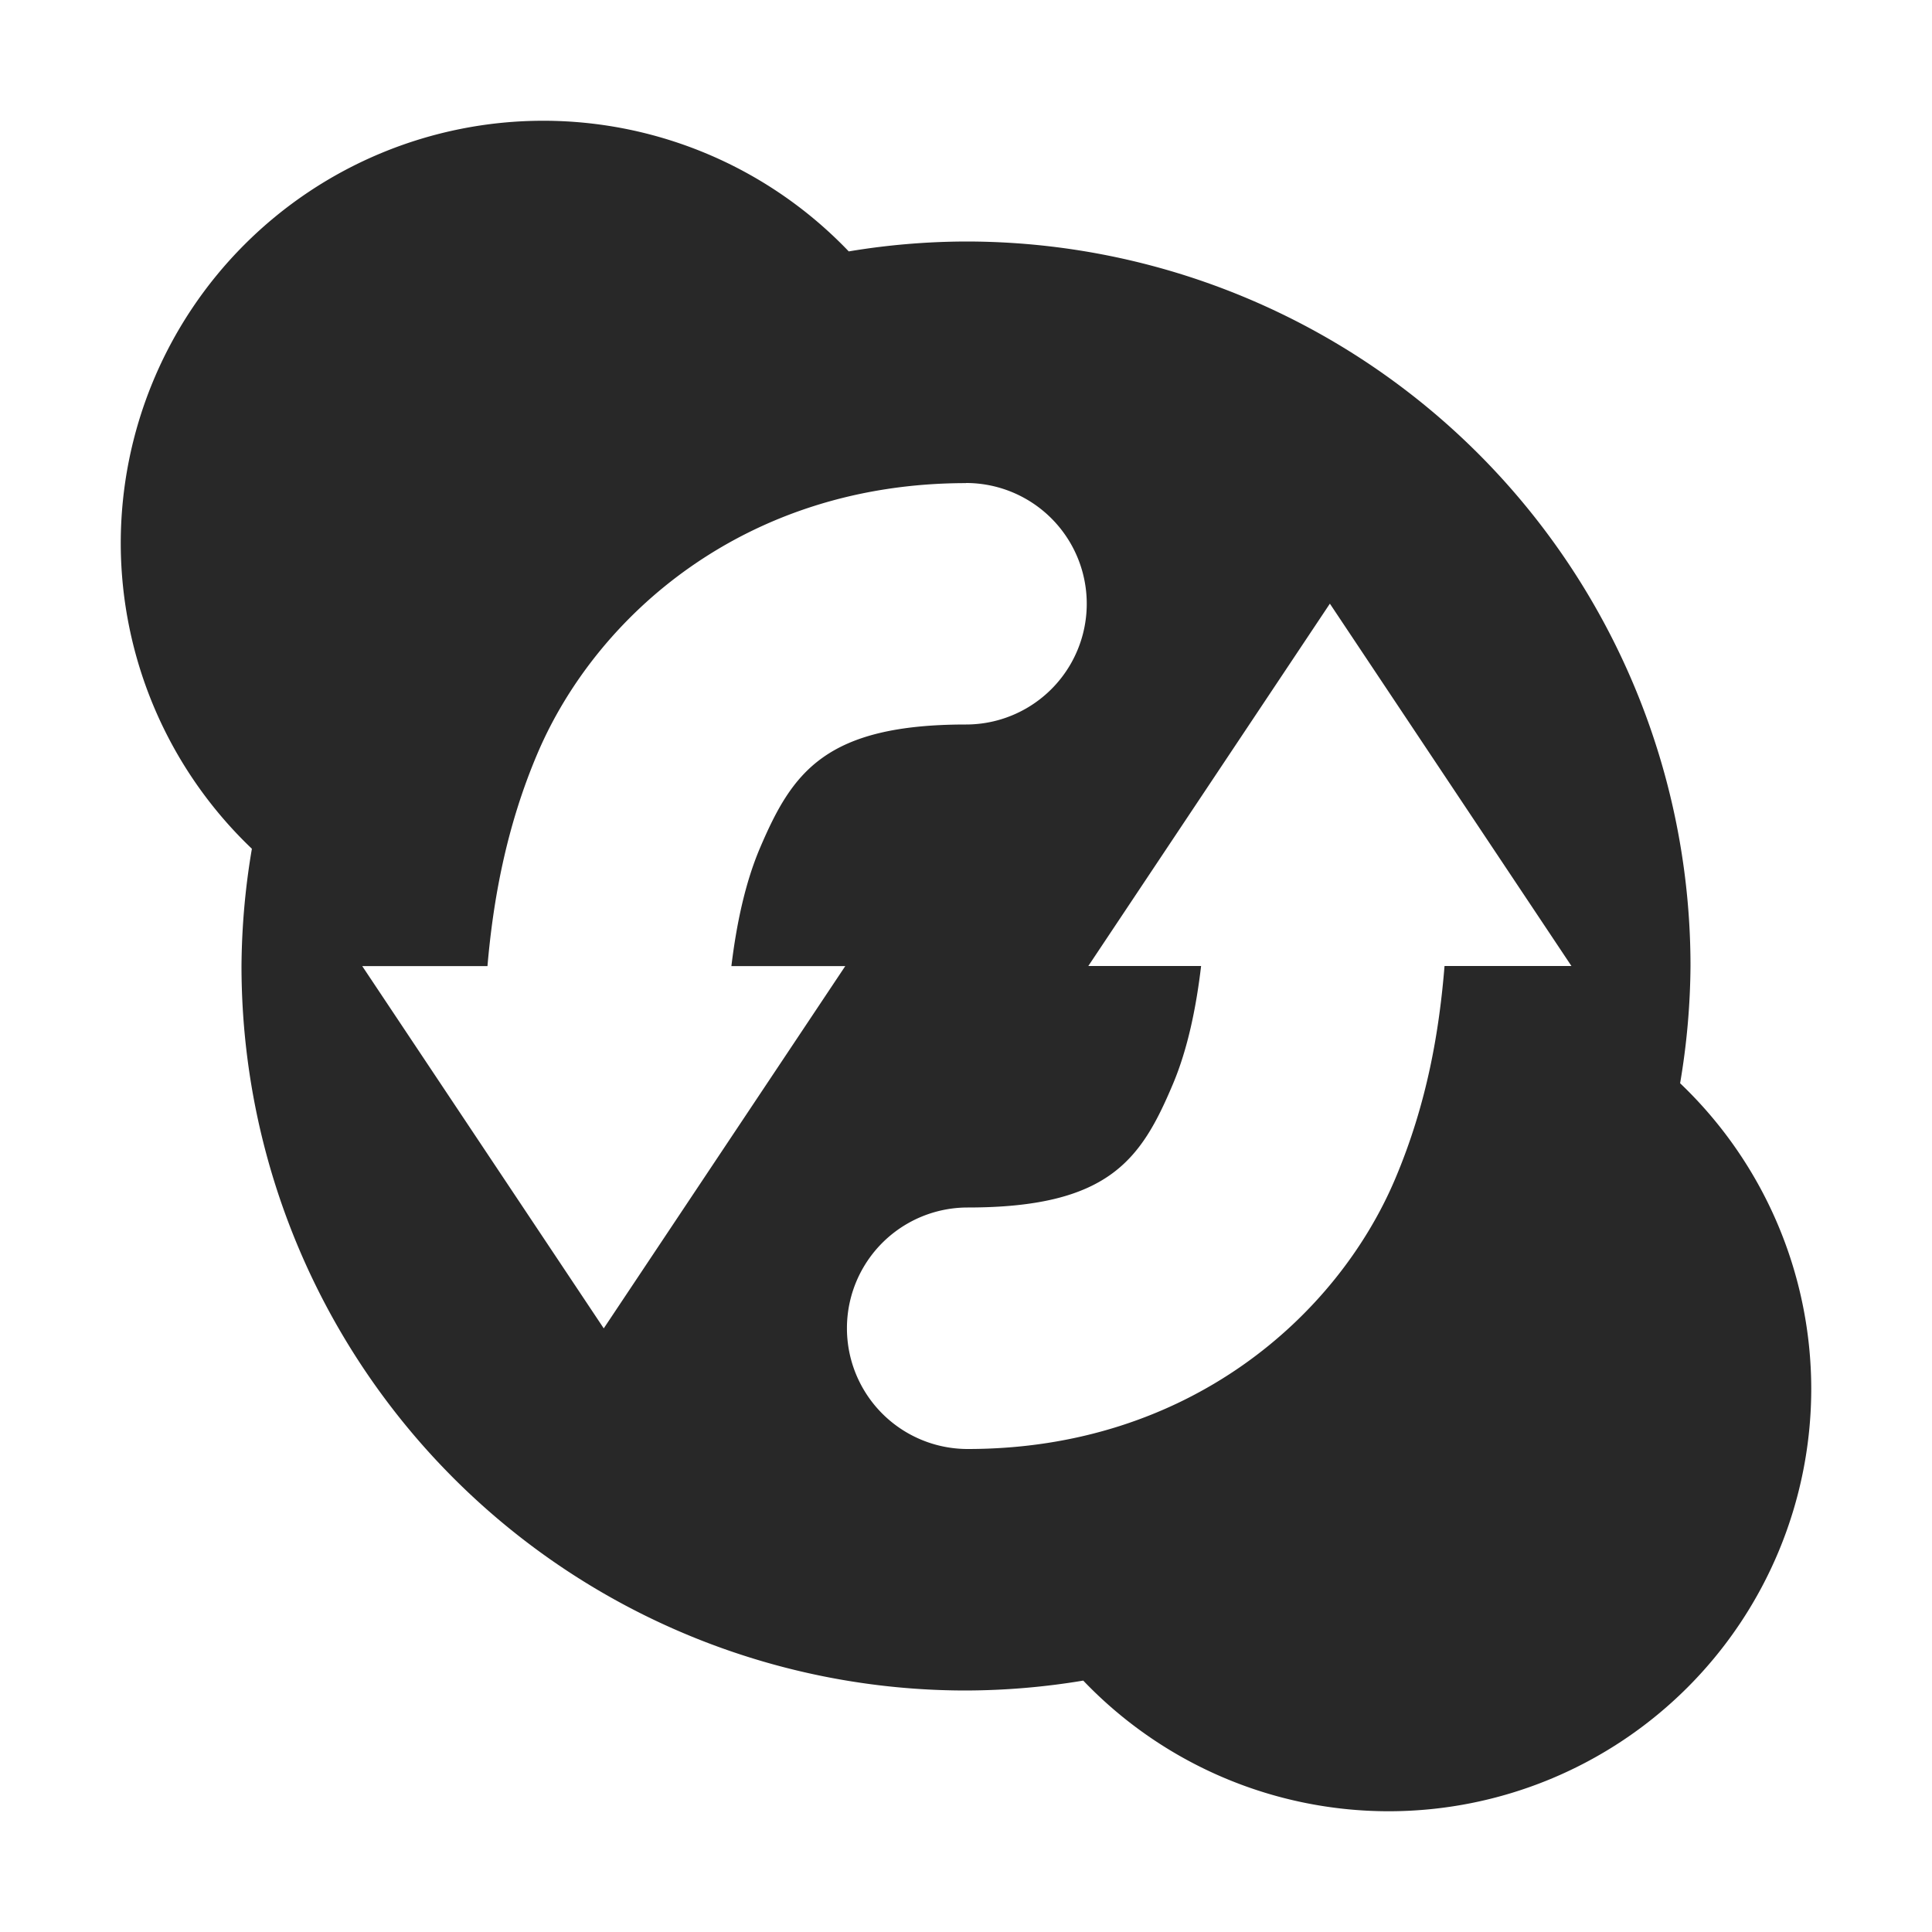 <svg width="16" height="16" version="1.1" xmlns="http://www.w3.org/2000/svg">
  <defs>
    <style id="current-color-scheme" type="text/css">.ColorScheme-Text { color:#282828; } .ColorScheme-Highlight { color:#458588; } .ColorScheme-NeutralText { color:#fe8019; } .ColorScheme-PositiveText { color:#689d6a; } .ColorScheme-NegativeText { color:#fb4934; }</style>
  </defs>
  <path class="ColorScheme-Text" d="m4.5 1a3.5 3.5 0 0 0-3.5 3.5 3.5 3.5 0 0 0 1.086 2.529 6 6 0 0 0-0.086 0.971 6 6 0 0 0 6 6 6 6 0 0 0 0.971-0.082 3.5 3.5 0 0 0 2.529 1.082 3.5 3.5 0 0 0 3.5-3.5 3.5 3.5 0 0 0-1.086-2.529 6 6 0 0 0 0.086-0.971 6 6 0 0 0-6-6 6 6 0 0 0-0.971 0.082 3.5 3.5 0 0 0-2.529-1.082zm3.5 3a1 1 0 1 1 0 2c-1.167 0-1.439 0.398-1.705 1.02-0.126 0.295-0.197 0.642-0.238 0.981h0.943l-2 3-2-3h1.037c0.045-0.523 0.149-1.142 0.418-1.77 0.484-1.129 1.712-2.23 3.545-2.23zm3.014 1 2 3h-1.051c-0.043 0.526-0.14 1.13-0.41 1.766-0.479 1.129-1.706 2.234-3.539 2.234a1 1 0 1 1 0-2c1.167 0 1.434-0.395 1.697-1.016 0.126-0.296 0.196-0.645 0.236-0.984h-0.934l2-3z" fill="currentColor"/>
  <path class="ColorScheme-Text" d="m-25.07-9.081" fill="currentColor"/>
</svg>
